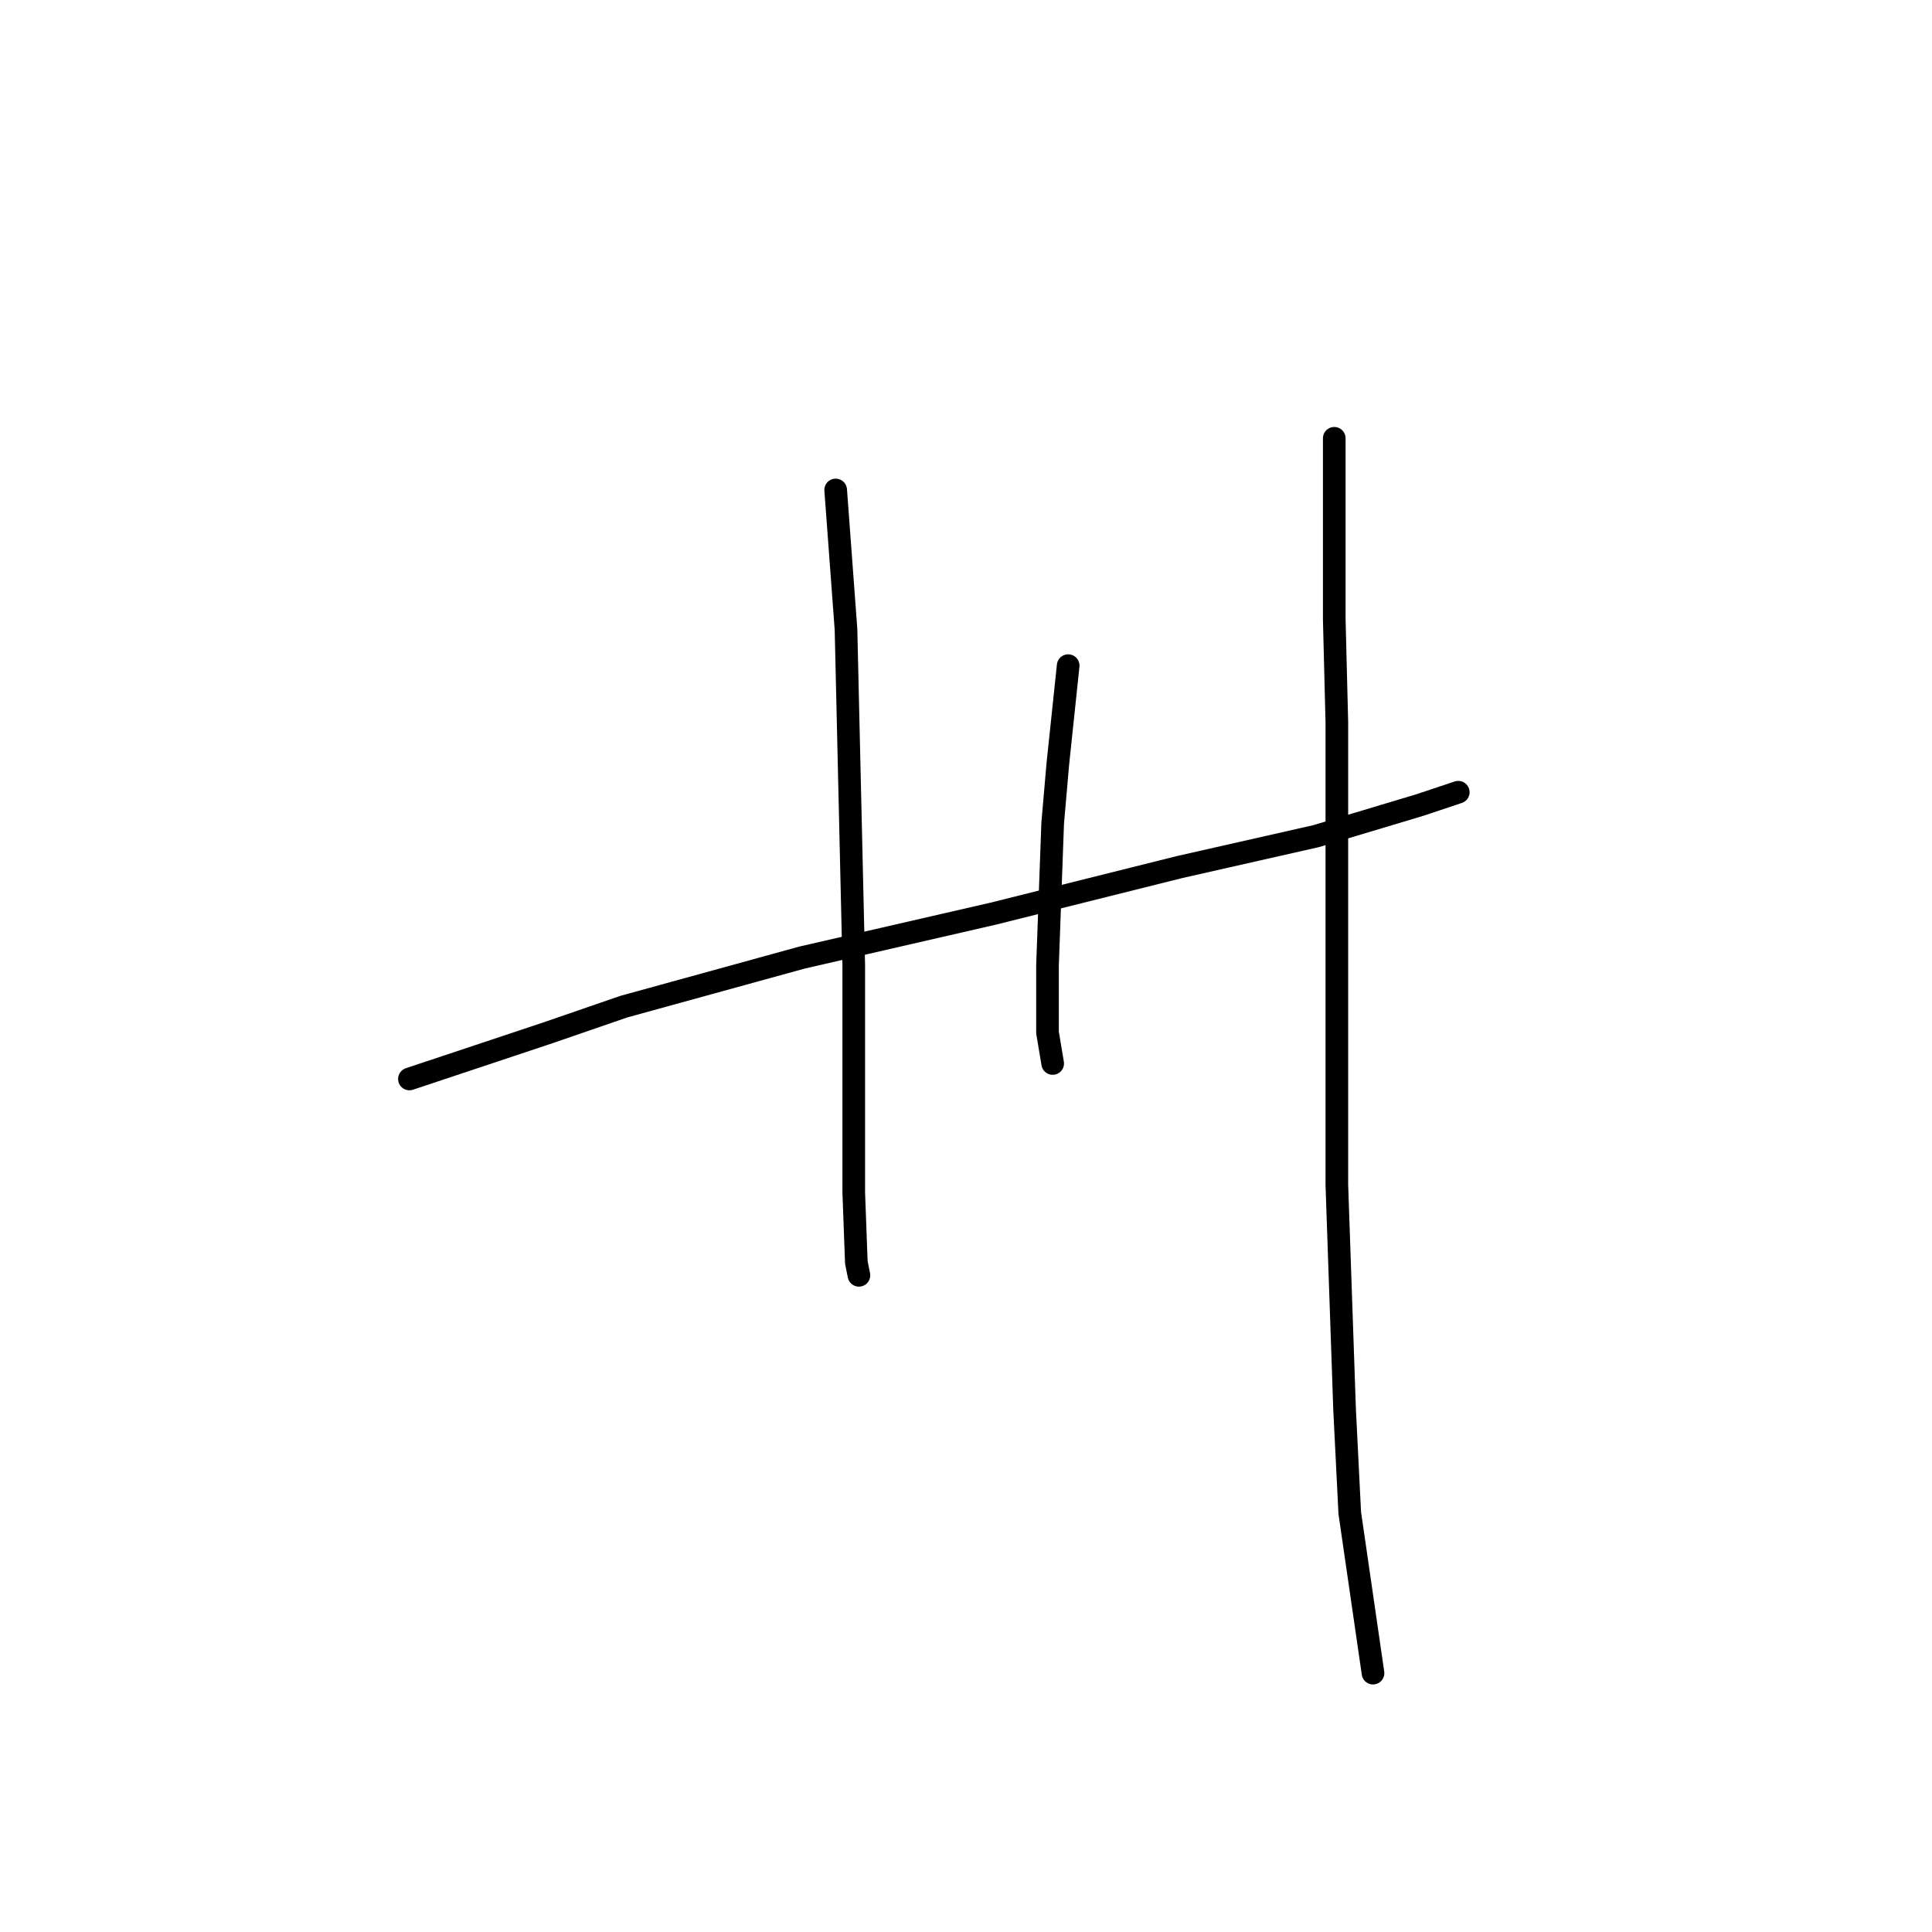 <?xml version="1.0" standalone="no"?>
    <svg width="256" height="256" xmlns="http://www.w3.org/2000/svg" version="1.1">
    <polyline stroke="black" stroke-width="3" stroke-linecap="round" fill="transparent" stroke-linejoin="round" points="54.25 142.969 63.492 139.889 72.735 136.808 82.662 133.385 106.281 126.881 131.612 121.062 156.258 114.9 174.4 110.792 188.093 106.685 193.227 104.973 193.227 104.973 " />
        <polyline stroke="black" stroke-width="3" stroke-linecap="round" fill="transparent" stroke-linejoin="round" points="110.731 64.923 111.416 74.166 112.1 83.408 113.127 127.908 113.127 145.366 113.127 158.031 113.469 167.273 113.812 168.985 113.812 168.985 " />
        <polyline stroke="black" stroke-width="3" stroke-linecap="round" fill="transparent" stroke-linejoin="round" points="141.539 88.2 140.854 94.704 140.169 101.208 139.485 109.081 138.8 127.908 138.8 136.808 139.485 140.916 139.485 140.916 " />
        <polyline stroke="black" stroke-width="3" stroke-linecap="round" fill="transparent" stroke-linejoin="round" points="176.796 58.077 176.796 70.058 176.796 82.039 177.139 95.731 177.139 157.004 178.166 186.785 178.85 200.477 181.931 221.7 181.931 221.7 " />
        </svg>